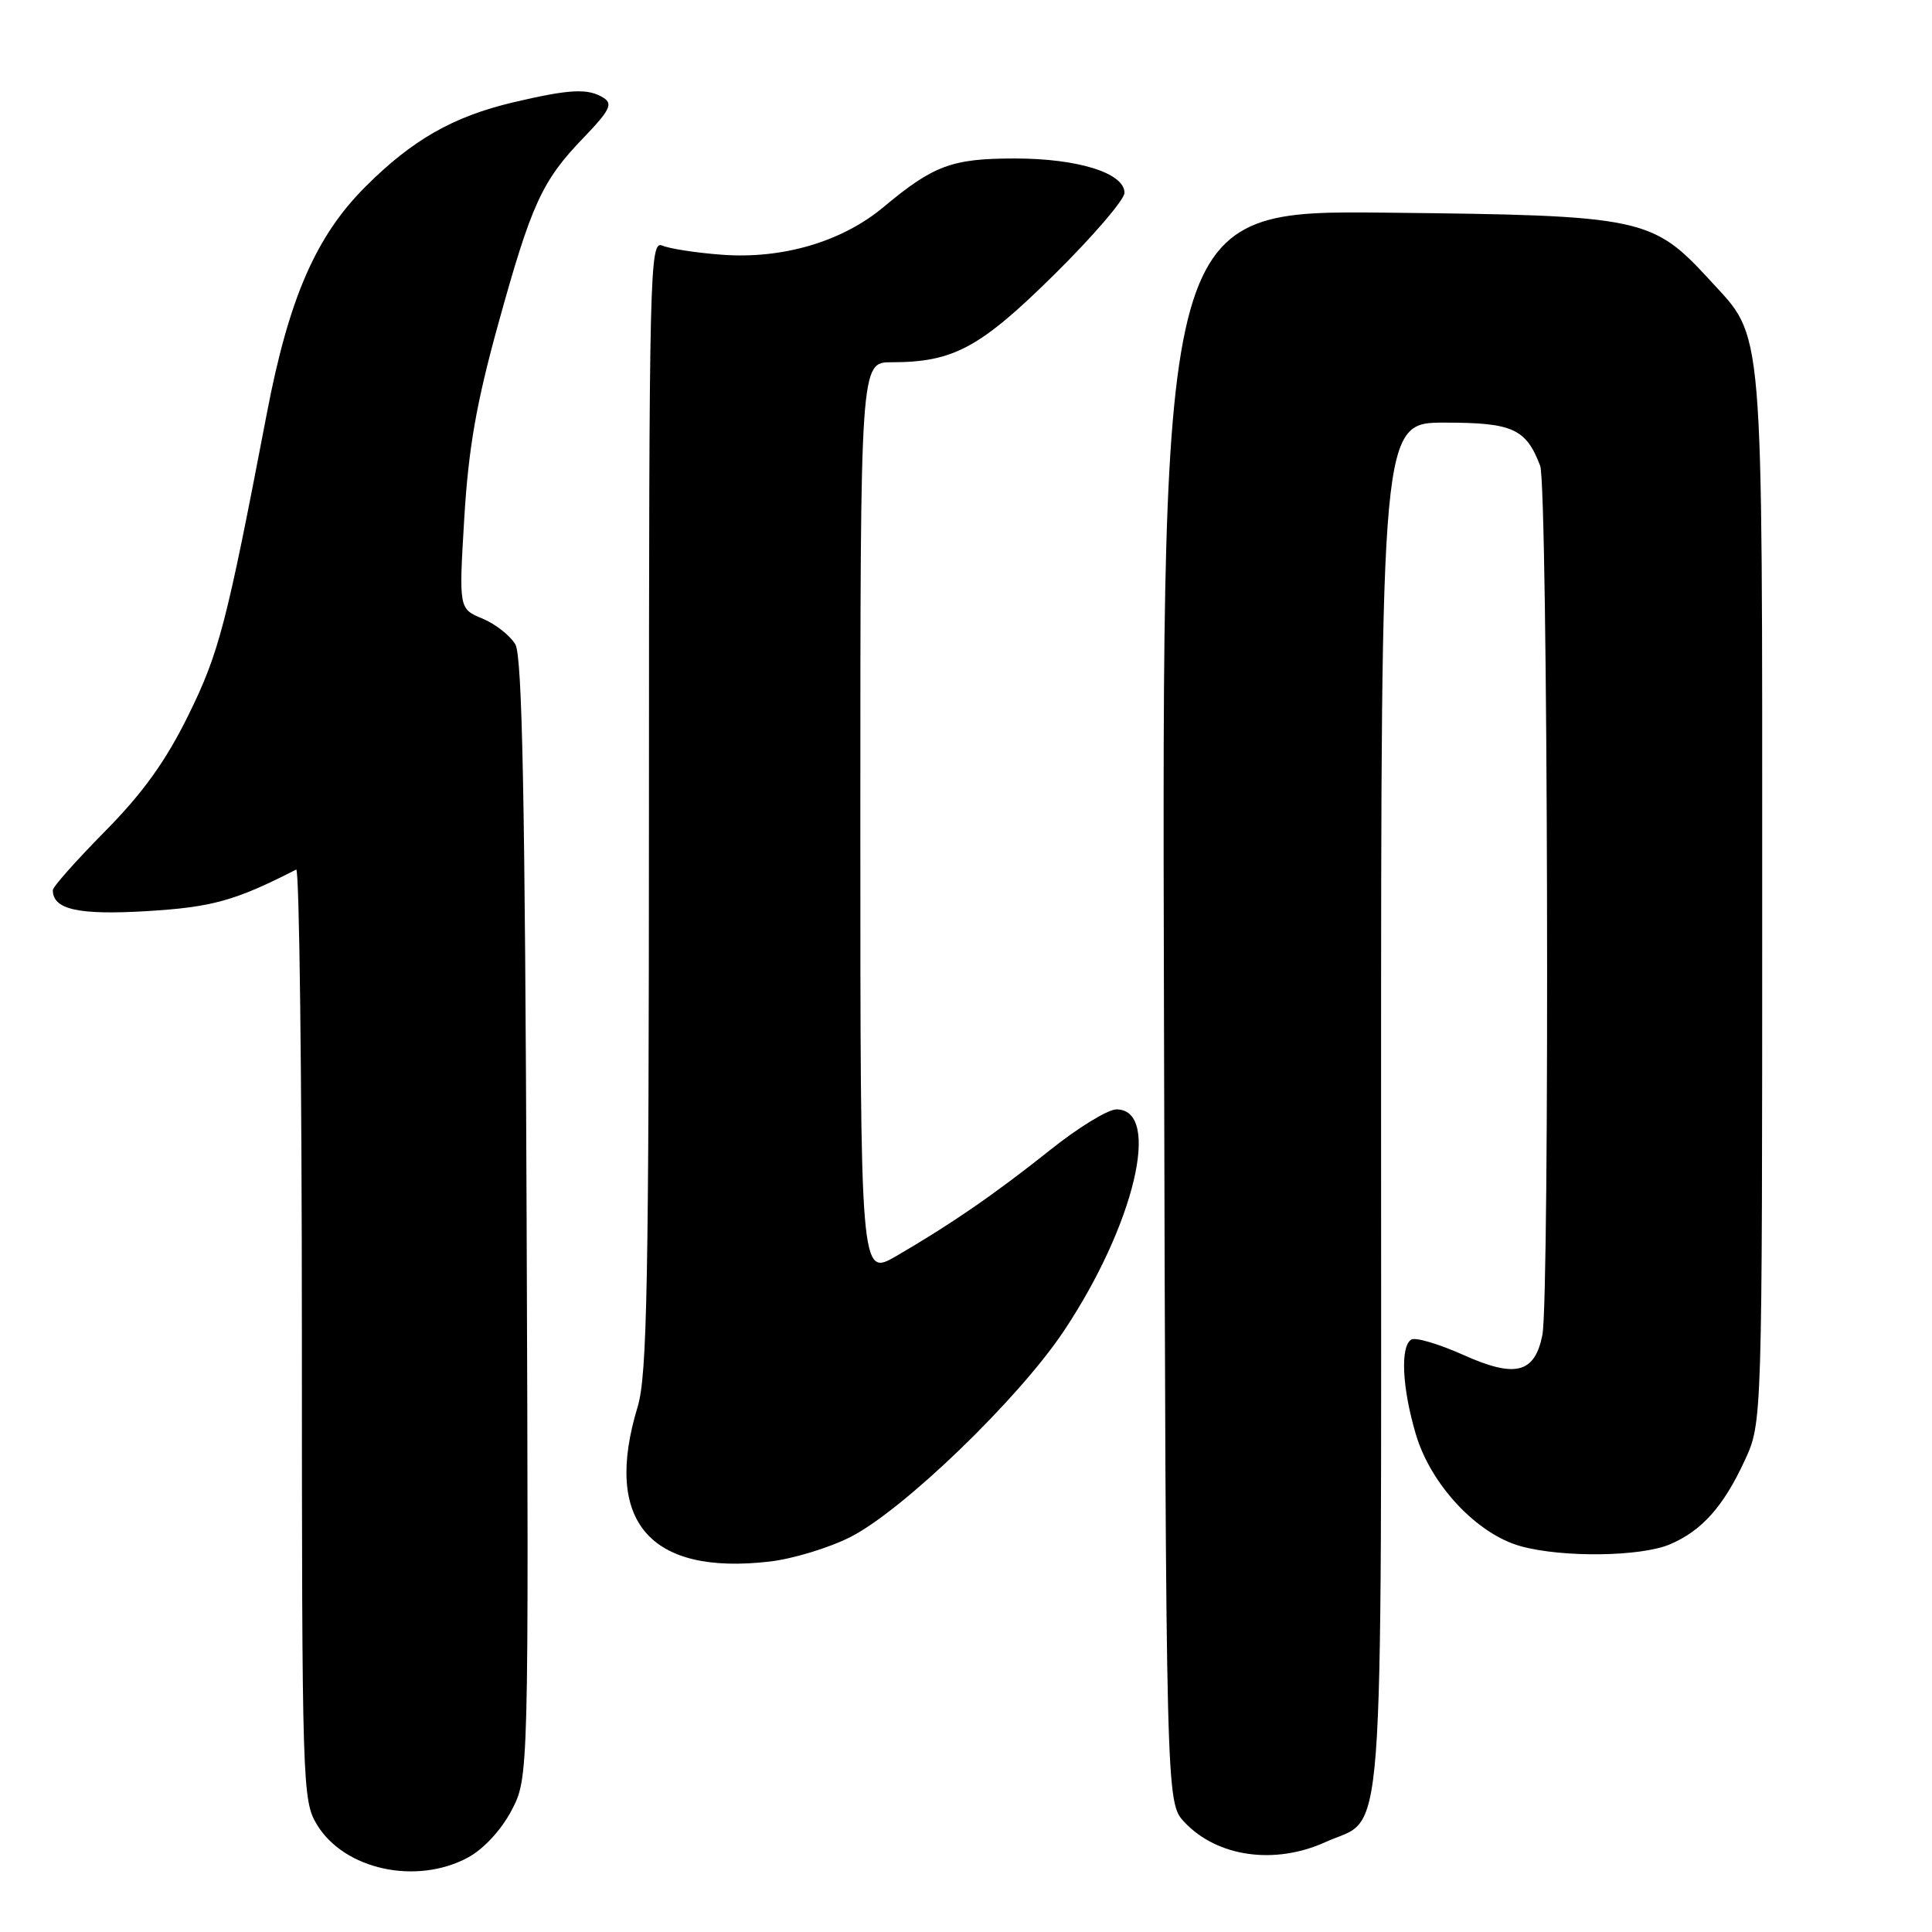 <?xml version="1.0" encoding="UTF-8" standalone="no"?>
<!DOCTYPE svg PUBLIC "-//W3C//DTD SVG 1.1//EN" "http://www.w3.org/Graphics/SVG/1.1/DTD/svg11.dtd" >
<svg xmlns="http://www.w3.org/2000/svg" xmlns:xlink="http://www.w3.org/1999/xlink" version="1.1" viewBox="0 0 256 256">
 <g >
 <path fill="currentColor"
d=" M 61.99 246.14 C 64.05 245.04 66.39 242.52 67.76 239.93 C 70.06 235.57 70.06 235.57 69.78 161.54 C 69.57 105.82 69.20 86.98 68.29 85.39 C 67.62 84.23 65.66 82.69 63.94 81.97 C 60.80 80.67 60.80 80.67 61.52 68.63 C 62.08 59.39 63.12 53.41 66.01 42.96 C 70.43 26.97 71.81 23.96 77.36 18.21 C 80.77 14.67 81.23 13.76 80.00 12.98 C 77.93 11.67 75.54 11.79 68.01 13.56 C 60.05 15.44 54.63 18.53 48.42 24.74 C 41.85 31.30 38.27 39.55 35.36 54.77 C 29.99 82.83 29.03 86.50 24.93 94.83 C 21.95 100.87 18.92 105.09 13.91 110.16 C 10.11 114.01 7.00 117.51 7.00 117.95 C 7.00 120.52 10.38 121.27 19.44 120.73 C 28.10 120.21 31.16 119.36 39.25 115.22 C 39.66 115.01 40.00 142.66 40.00 176.67 C 40.01 236.90 40.06 238.59 42.02 241.81 C 45.64 247.74 55.16 249.81 61.99 246.14 Z  M 175.62 244.09 C 183.60 240.46 183.00 248.43 183.00 146.78 C 183.00 56.00 183.00 56.00 191.43 56.00 C 200.44 56.00 202.21 56.80 204.08 61.72 C 205.11 64.41 205.37 171.89 204.37 176.91 C 203.35 181.98 200.79 182.63 193.89 179.53 C 190.65 178.08 187.55 177.16 187.00 177.50 C 185.52 178.42 185.79 183.92 187.61 190.06 C 189.60 196.76 195.70 203.27 201.50 204.88 C 207.02 206.41 217.41 206.28 221.28 204.63 C 225.51 202.83 228.39 199.59 231.20 193.49 C 233.50 188.50 233.50 188.50 233.50 119.00 C 233.50 41.65 233.78 44.99 226.62 37.18 C 218.93 28.80 217.73 28.54 183.73 28.18 C 153.96 27.87 153.96 27.87 154.23 133.35 C 154.50 238.84 154.50 238.84 156.94 241.44 C 161.28 246.06 168.90 247.14 175.62 244.09 Z  M 112.69 203.66 C 119.66 200.12 134.90 185.43 140.92 176.43 C 150.32 162.37 153.98 147.00 147.93 147.00 C 146.81 147.00 142.88 149.40 139.20 152.34 C 131.84 158.21 126.00 162.23 118.75 166.44 C 114.00 169.19 114.00 169.19 114.00 108.60 C 114.00 48.00 114.00 48.00 118.13 48.00 C 126.33 48.00 129.85 46.10 139.70 36.38 C 144.81 31.33 149.00 26.46 149.00 25.55 C 149.00 22.93 142.84 21.00 134.48 21.00 C 126.14 21.00 123.70 21.90 117.07 27.44 C 111.58 32.03 103.66 34.36 95.62 33.75 C 92.25 33.50 88.71 32.95 87.75 32.54 C 86.09 31.83 86.00 35.73 85.99 106.64 C 85.98 170.05 85.75 182.25 84.49 186.41 C 79.89 201.56 86.05 208.77 102.01 206.91 C 105.05 206.56 109.85 205.10 112.69 203.66 Z "/>
</g>
</svg>